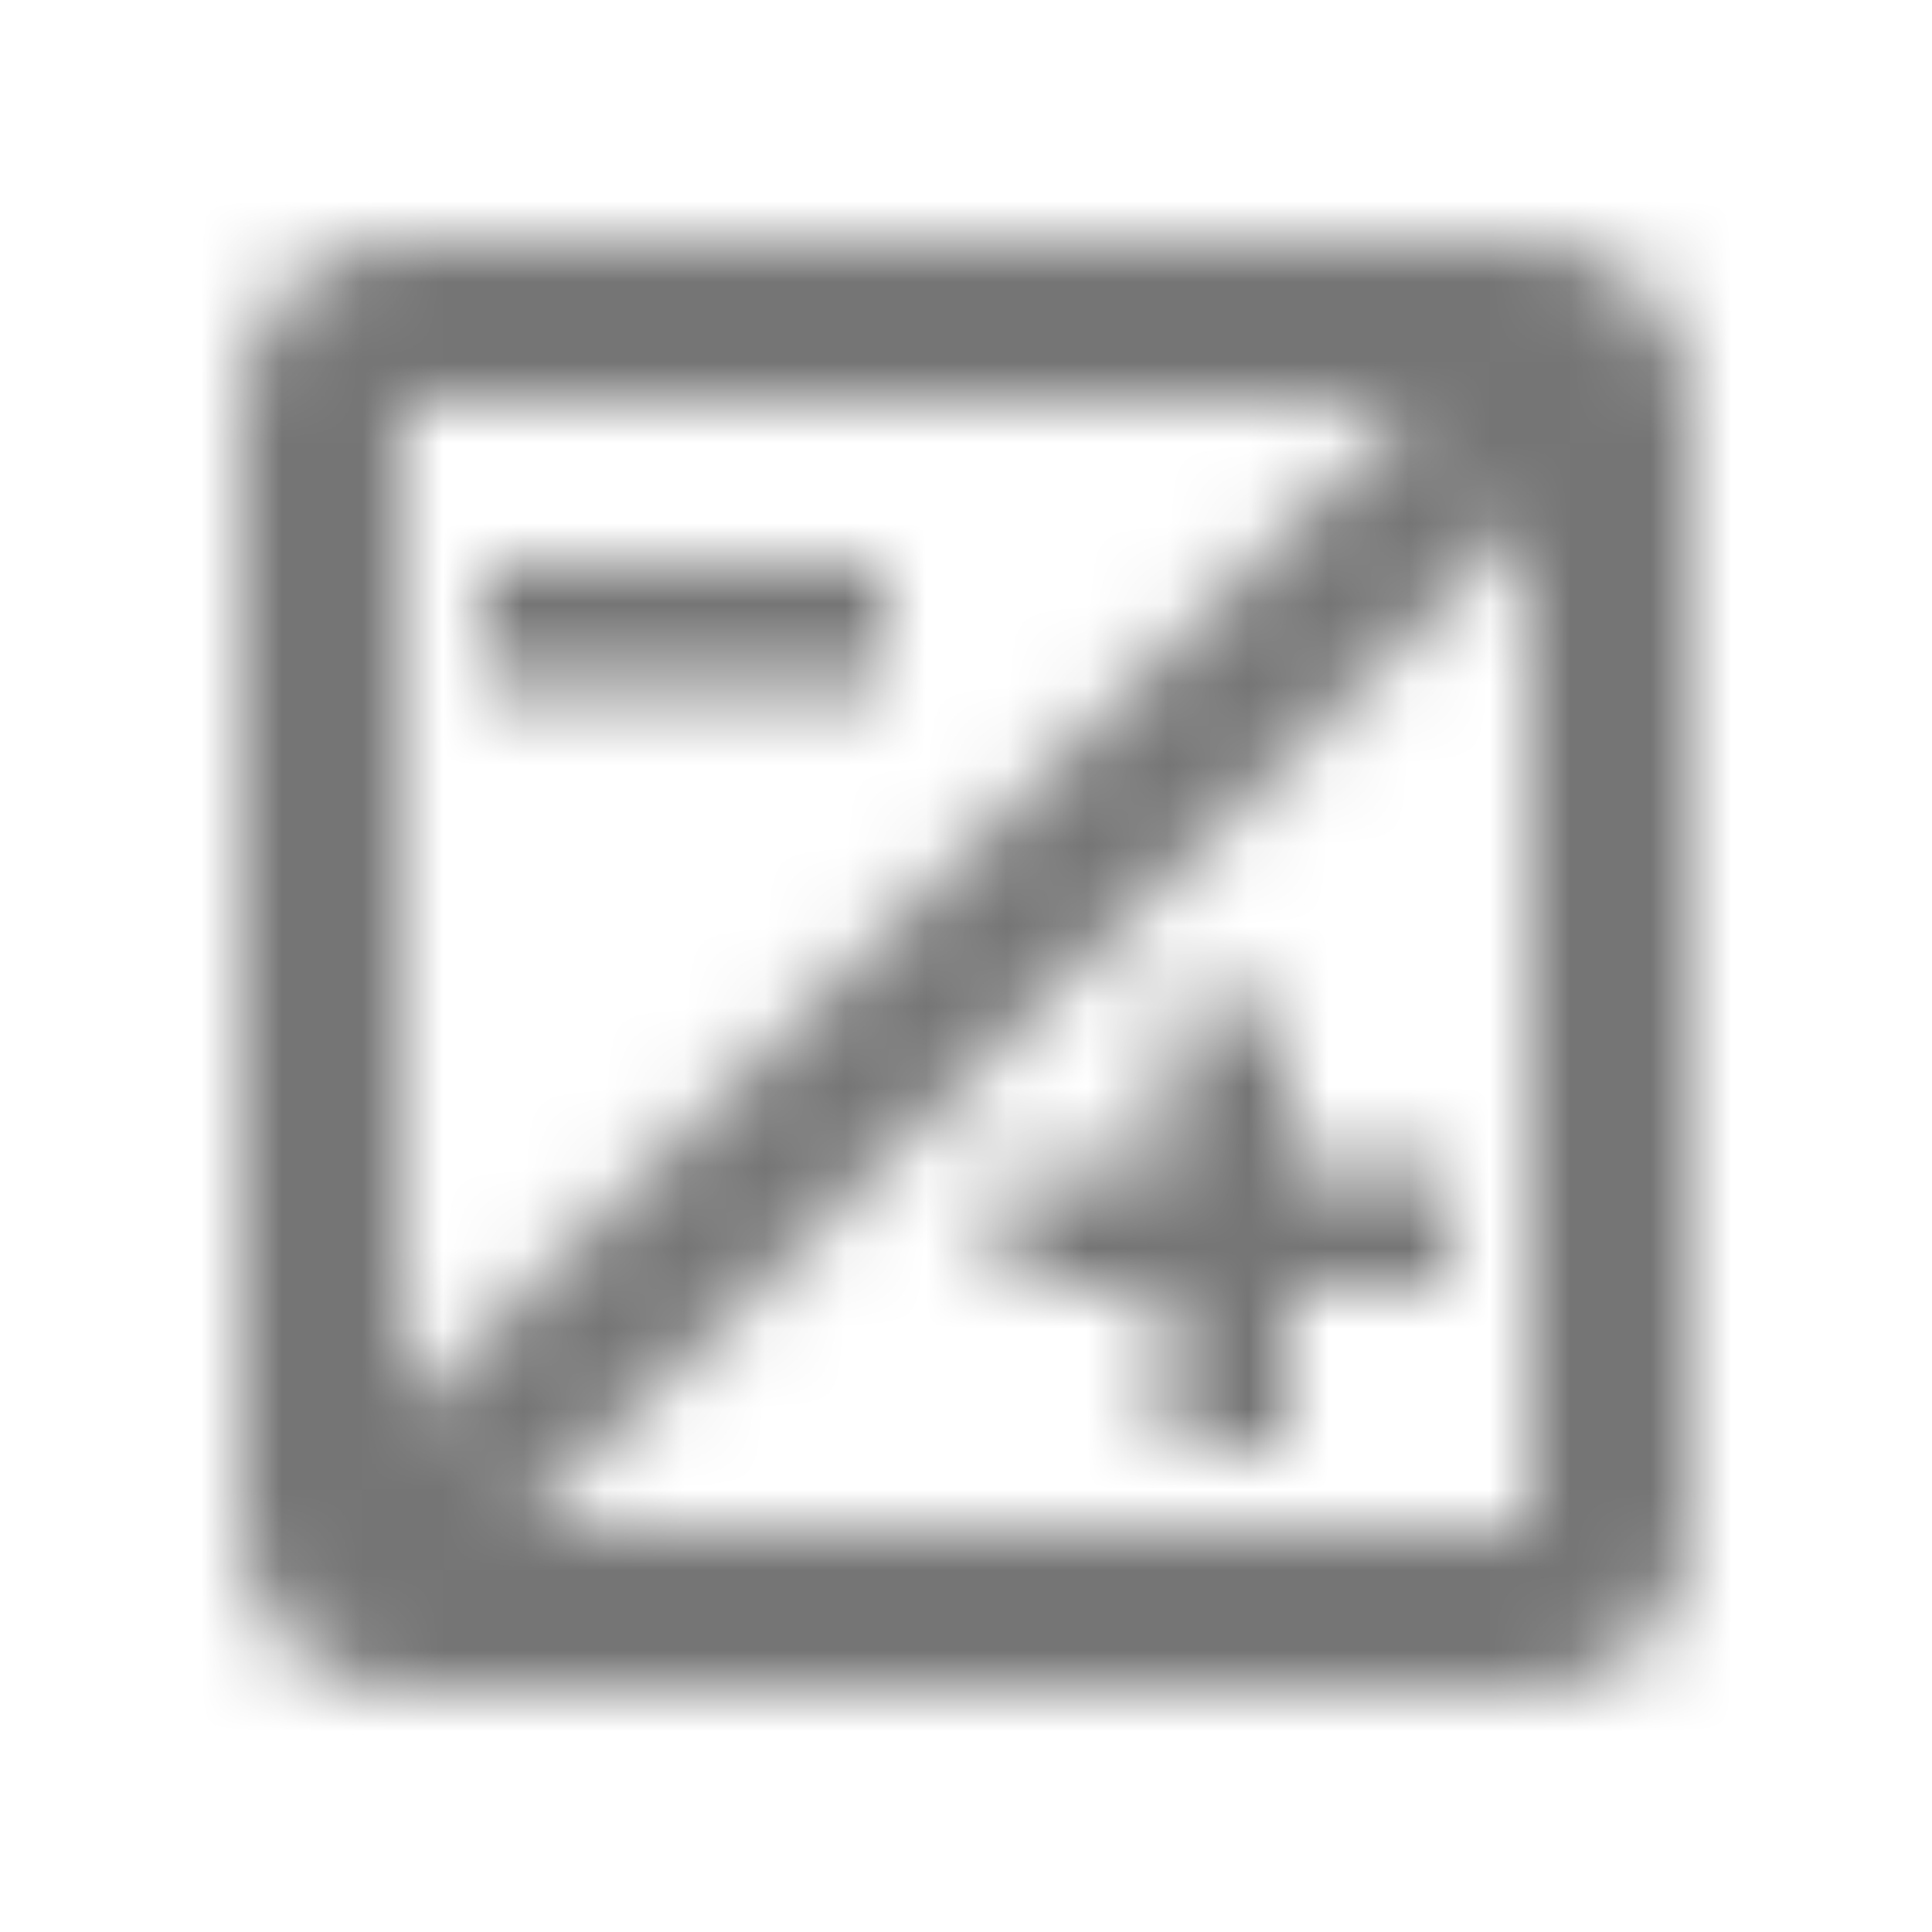 <?xml version="1.0" encoding="UTF-8"?>
<svg width="24px" height="24px" viewBox="0 0 24 24" version="1.1" xmlns="http://www.w3.org/2000/svg" xmlns:xlink="http://www.w3.org/1999/xlink">
    <!-- Generator: Sketch 50 (54983) - http://www.bohemiancoding.com/sketch -->
    <title>icon/image/exposure_24px_outlined</title>
    <desc>Created with Sketch.</desc>
    <defs>
        <path d="M19,3 L5,3 C3.9,3 3,3.9 3,5 L3,19 C3,20.1 3.9,21 5,21 L19,21 C20.1,21 21,20.1 21,19 L21,5 C21,3.9 20.1,3 19,3 Z M17.59,5 L5,17.59 L5,5 L17.59,5 Z M6.41,19 L19,6.41 L19,19 L6.41,19 Z M6,7 L11,7 L11,8.5 L6,8.5 L6,7 Z M16,12.5 L14.5,12.5 L14.5,14.5 L12.5,14.5 L12.5,16 L14.5,16 L14.5,18 L16,18 L16,16 L18,16 L18,14.5 L16,14.5 L16,12.5 Z" id="path-1"></path>
    </defs>
    <g id="icon/image/exposure_24px" stroke="none" stroke-width="1" fill="none" fill-rule="evenodd">
        <mask id="mask-2" fill="white">
            <use xlink:href="#path-1"></use>
        </mask>
        <g fill-rule="nonzero"></g>
        <g id="✱-/-Color-/-Icons-/-Black-/-Inactive" mask="url(#mask-2)" fill="#000000" fill-opacity="0.54">
            <rect id="Rectangle" x="0" y="0" width="24" height="24"></rect>
        </g>
    </g>
</svg>